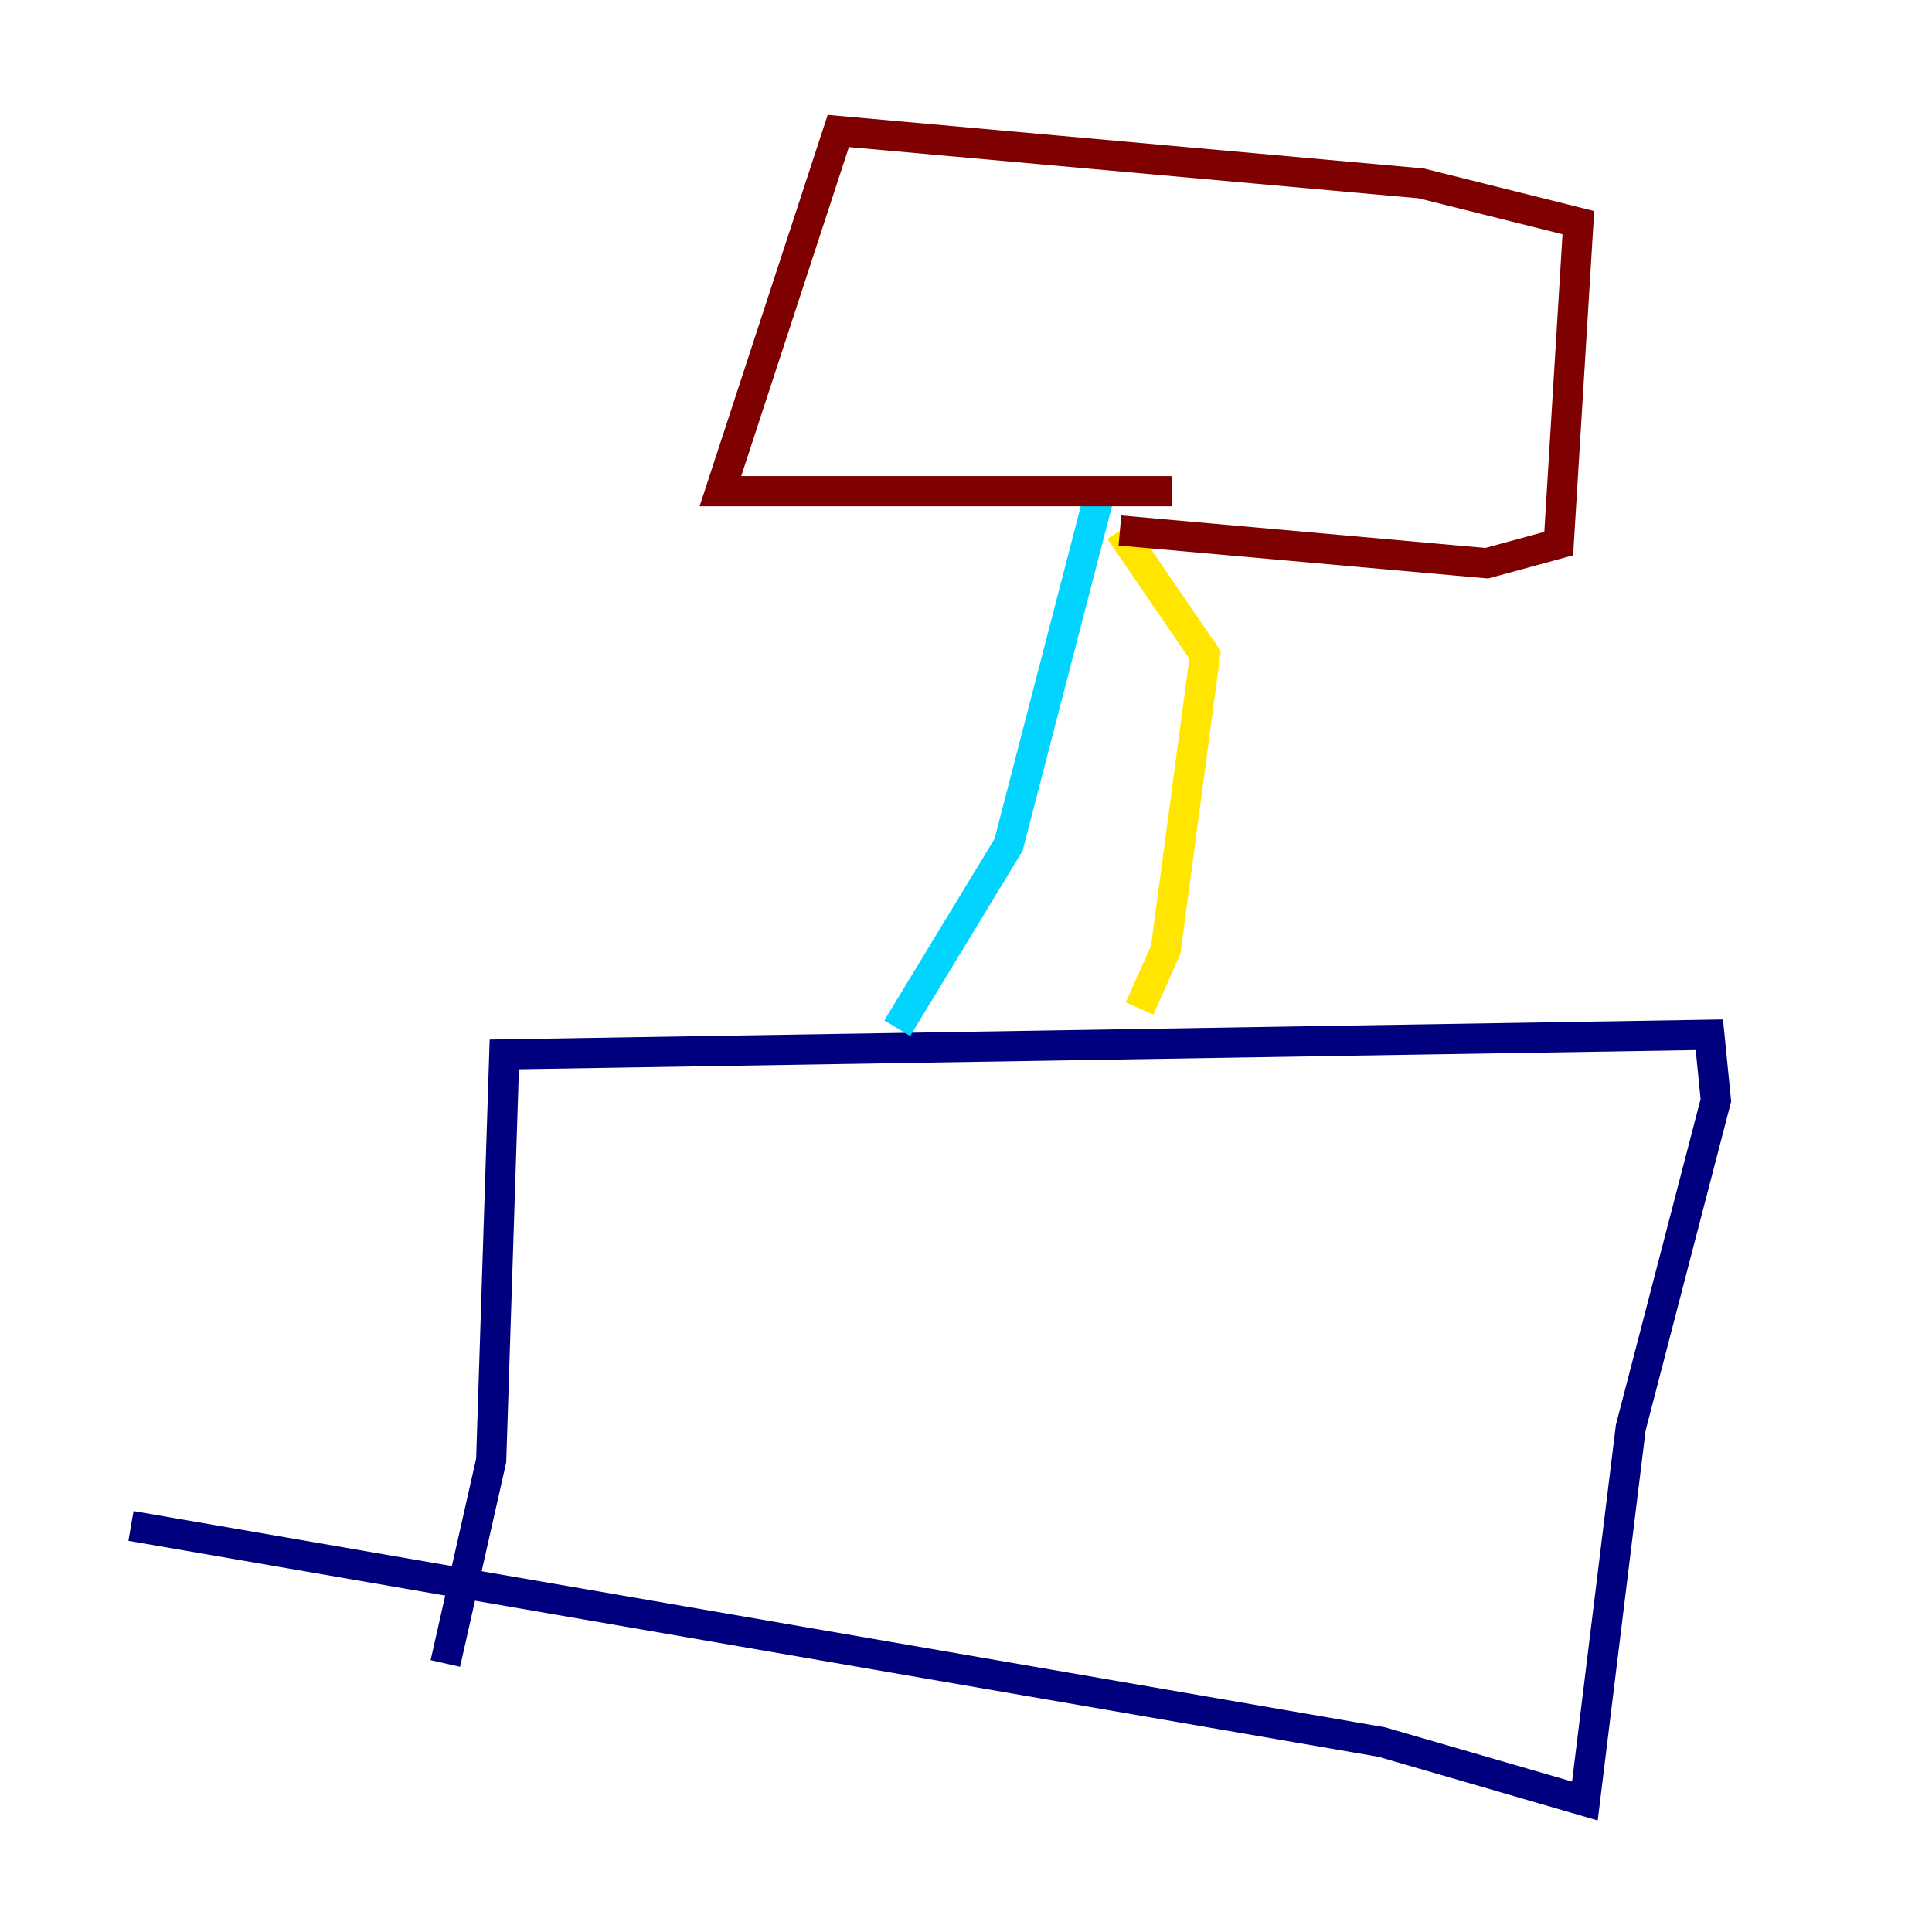 <?xml version="1.0" encoding="utf-8" ?>
<svg baseProfile="tiny" height="128" version="1.2" viewBox="0,0,128,128" width="128" xmlns="http://www.w3.org/2000/svg" xmlns:ev="http://www.w3.org/2001/xml-events" xmlns:xlink="http://www.w3.org/1999/xlink"><defs /><polyline fill="none" points="29.505,110.21 32.542,96.759 33.41,69.858 113.248,68.556 113.681,72.895 108.041,94.59 105.003,119.322 91.552,115.417 8.678,101.098" stroke="#00007f" stroke-width="2" /><polyline fill="none" points="59.444,68.122 66.82,55.973 72.895,32.542" stroke="#00d4ff" stroke-width="2" /><polyline fill="none" points="75.498,66.82 77.234,62.915 79.837,43.39 74.197,35.146" stroke="#ffe500" stroke-width="2" /><polyline fill="none" points="74.197,35.146 98.495,37.315 103.268,36.014 104.57,14.752 94.156,12.149 55.539,8.678 47.729,32.542 77.668,32.542" stroke="#7f0000" stroke-width="2" /></svg>